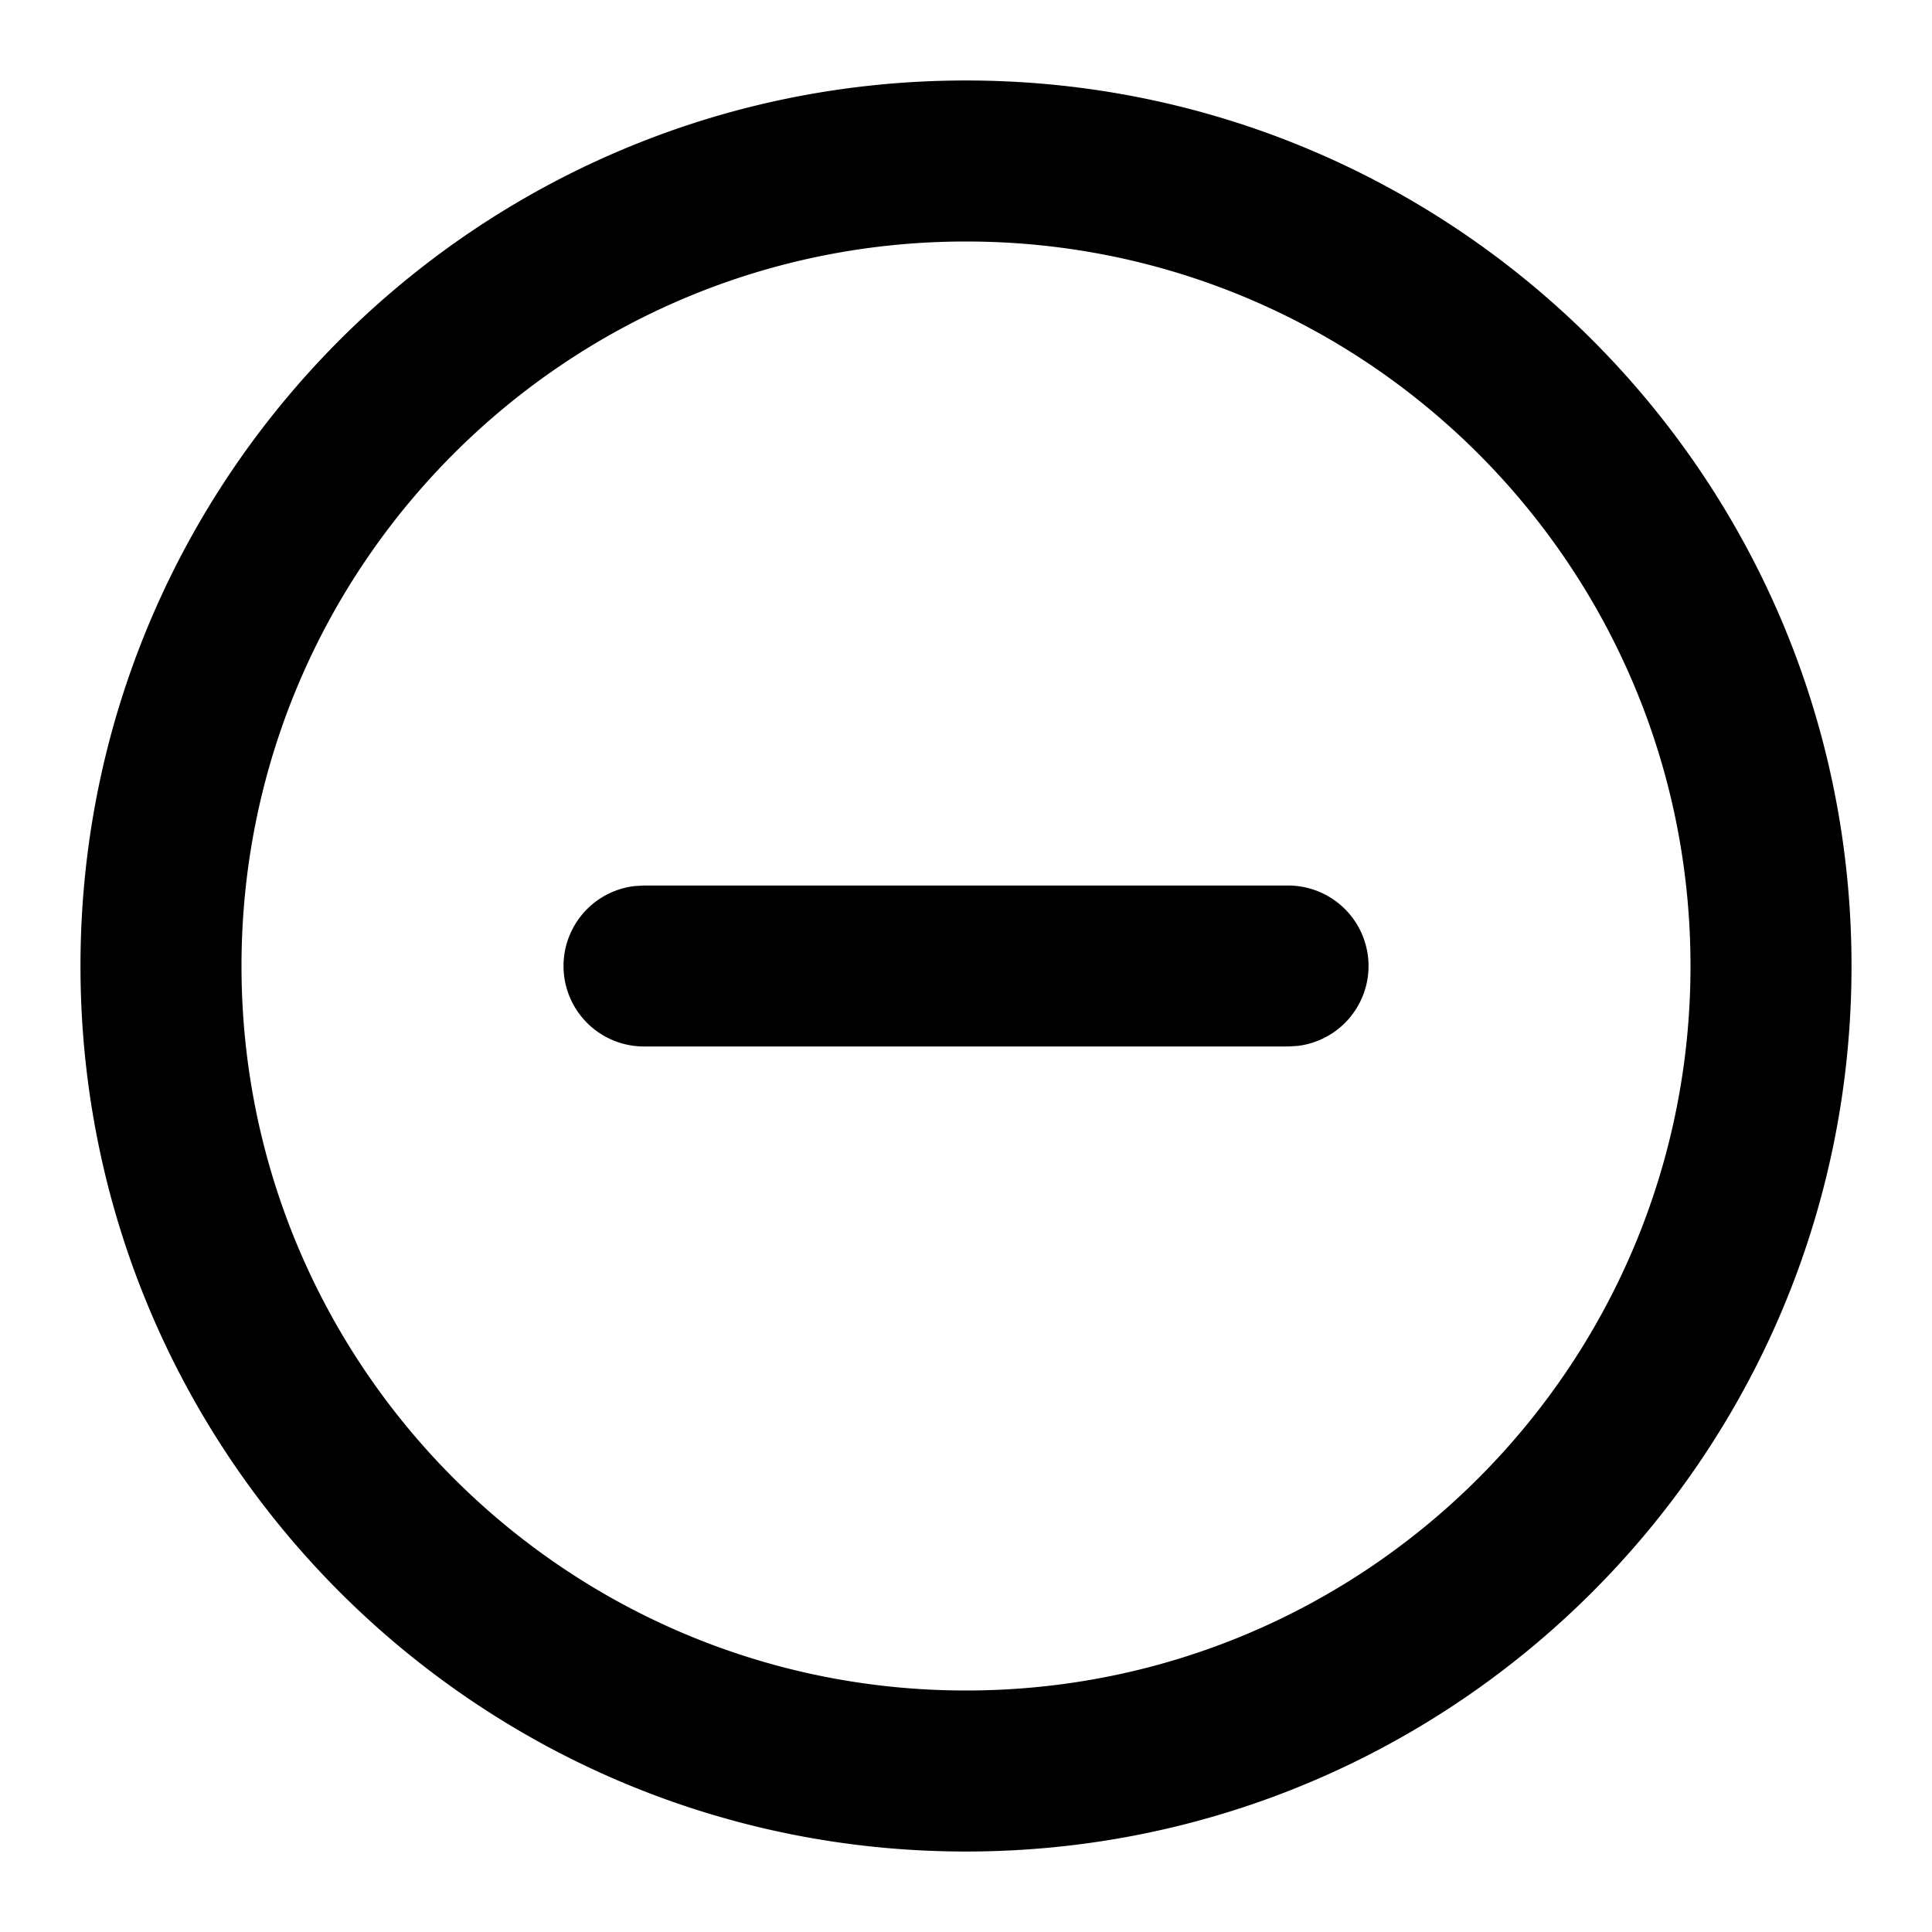 <svg xmlns="http://www.w3.org/2000/svg" width="32" height="32" viewBox="0 0 32 32"><path d="M16 1.333c8.1 0 14.667 6.566 14.667 14.667S24.101 30.667 16 30.667C7.9 30.667 1.333 24.101 1.333 16S7.899 1.333 16 1.333zM16 4C9.373 4 4 9.373 4 16s5.373 12 12 12 12-5.373 12-12S22.627 4 16 4zm-5.333 10.667h10.667a1.333 1.333 0 0 1 .155 2.657l-.155.009H10.667a1.333 1.333 0 0 1-.155-2.657l.155-.009z"/></svg>